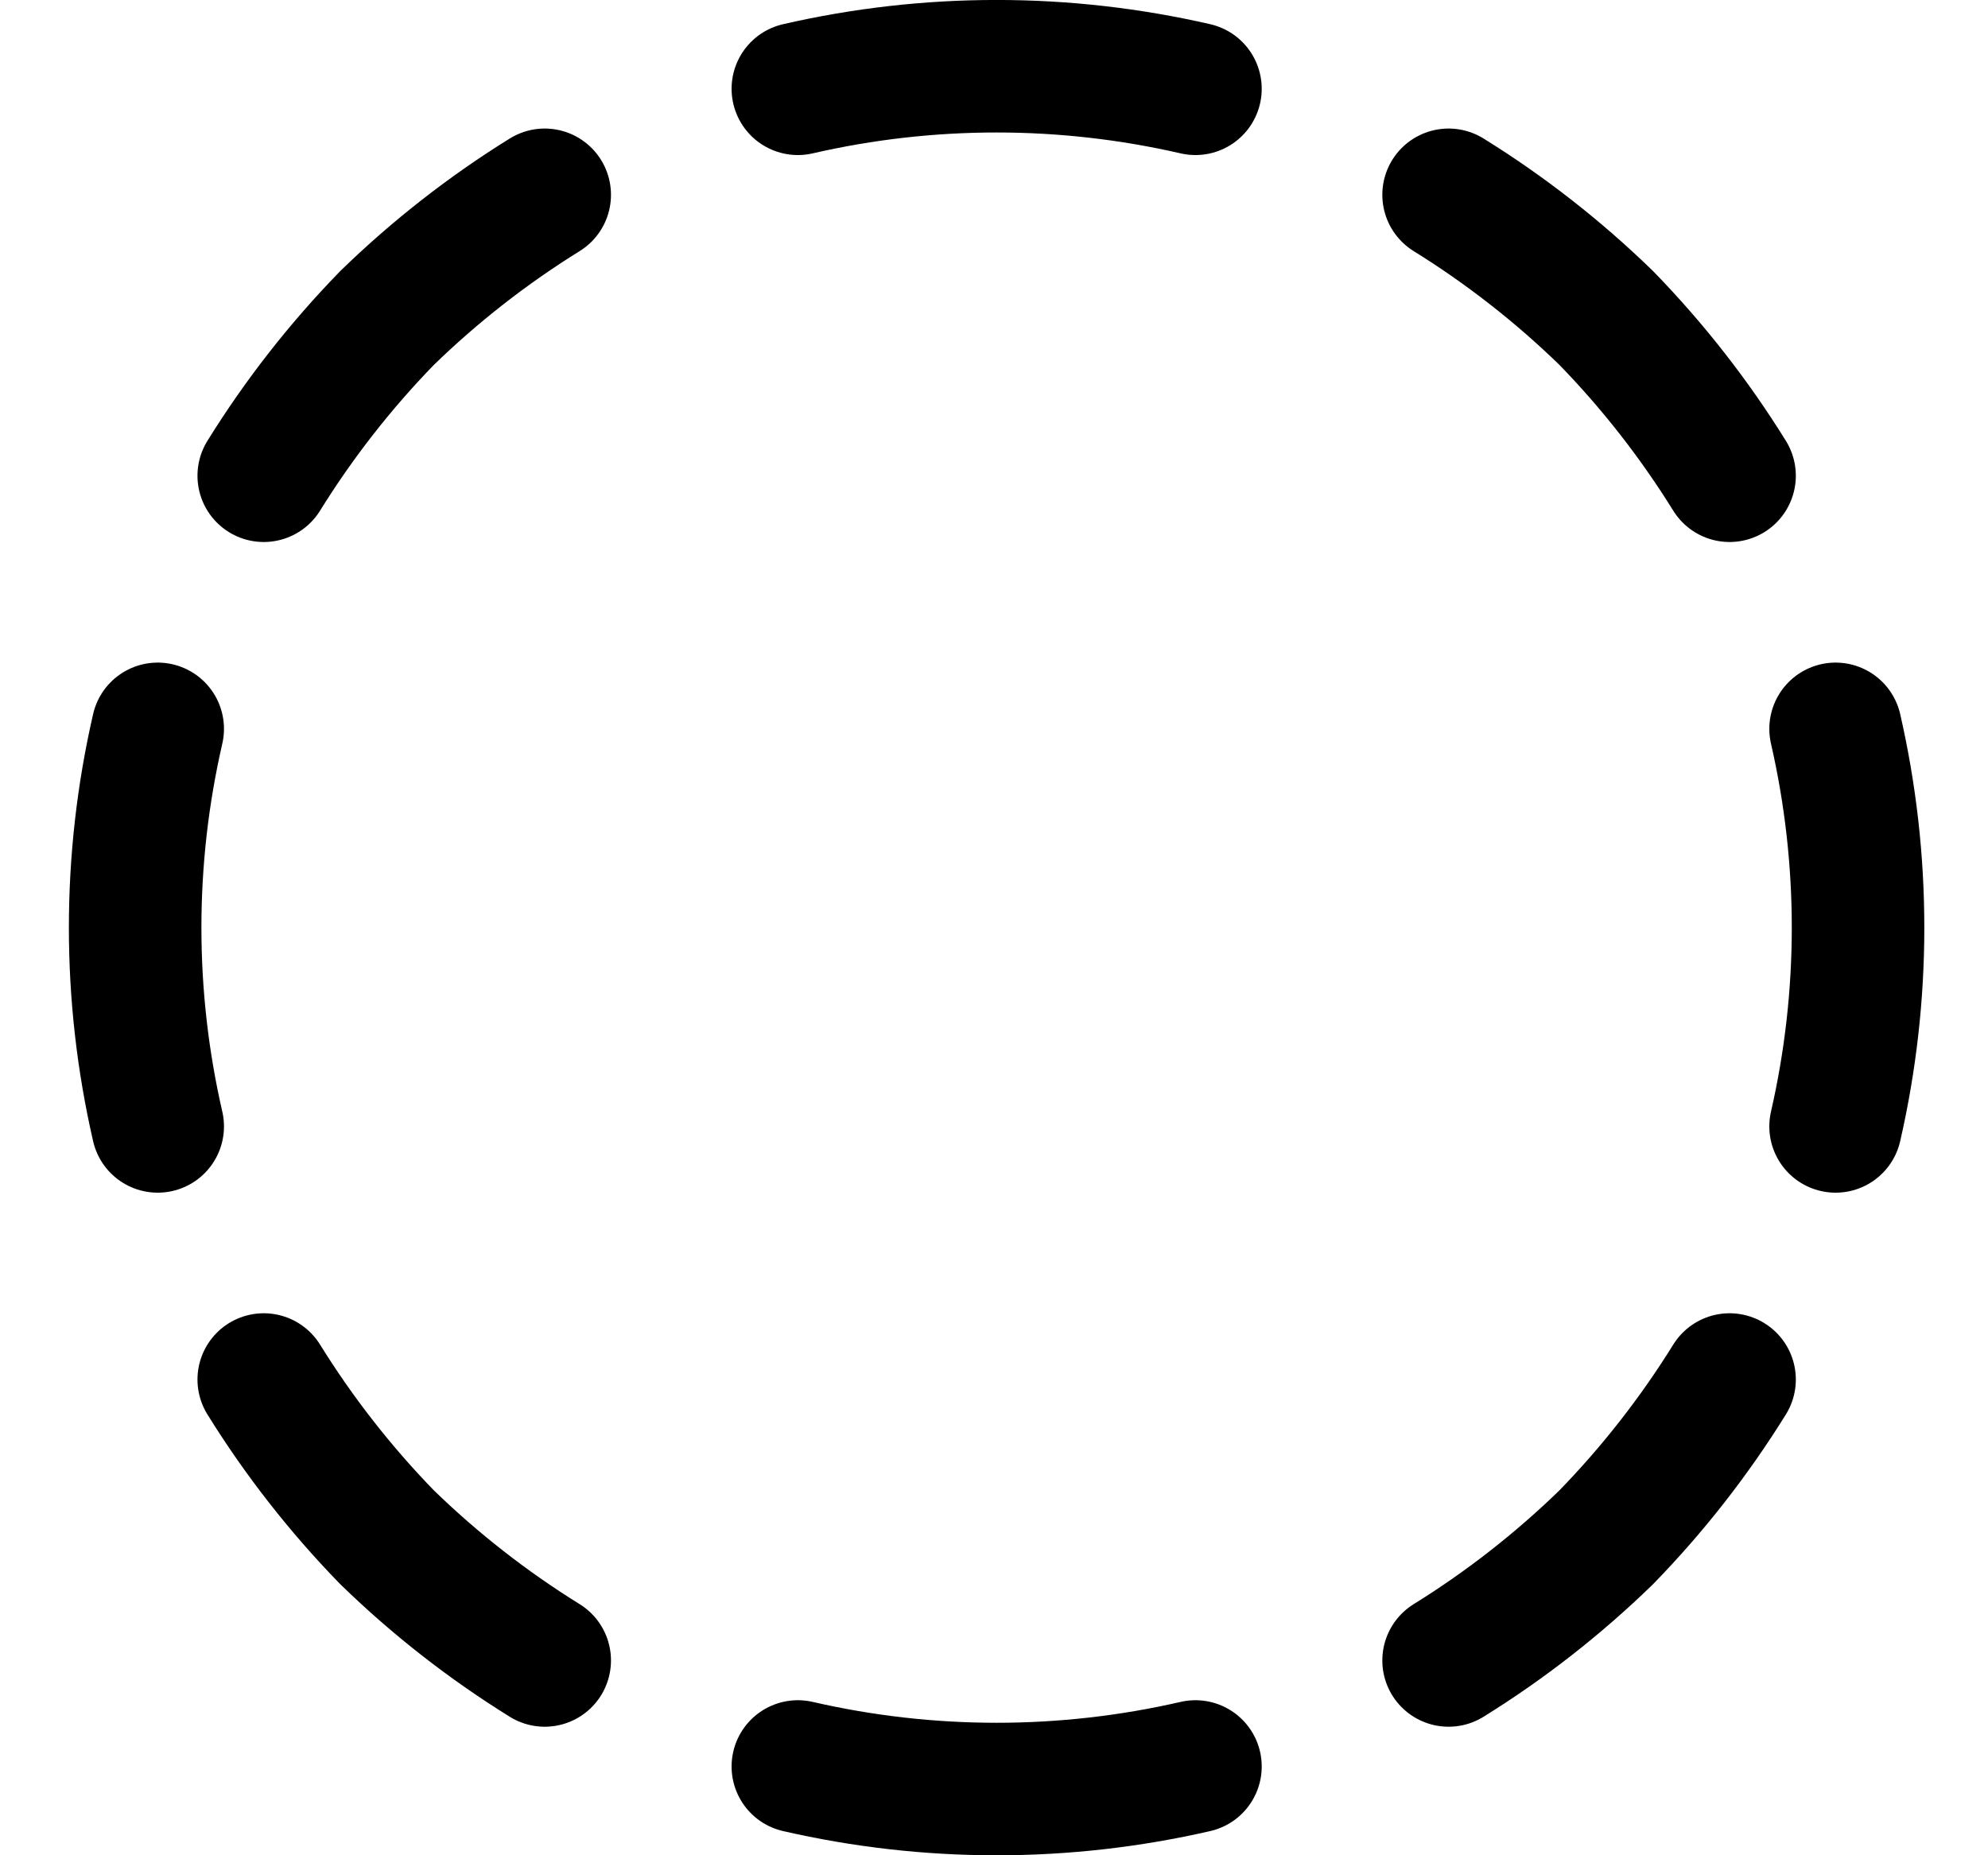 <svg width="15" height="14" viewBox="0 0 15 14" fill="none" xmlns="http://www.w3.org/2000/svg">
<g clip-path="url(#clip0_6_1609)">
<path d="M9.02 0.67C8.032 0.443 7.007 0.443 6.02 0.67" stroke="#000001" stroke-linecap="round" stroke-linejoin="round"/>
<path d="M4.11 1.47C3.681 1.736 3.282 2.048 2.92 2.4C2.568 2.762 2.256 3.161 1.99 3.59" stroke="#000001" stroke-linecap="round" stroke-linejoin="round"/>
<path d="M1.19 5.5C0.963 6.487 0.963 7.513 1.19 8.5" stroke="#000001" stroke-linecap="round" stroke-linejoin="round"/>
<path d="M1.99 10.41C2.256 10.839 2.568 11.238 2.92 11.6C3.282 11.952 3.681 12.264 4.11 12.53" stroke="#000001" stroke-linecap="round" stroke-linejoin="round"/>
<path d="M6.02 13.33C7.007 13.557 8.032 13.557 9.02 13.33" stroke="#000001" stroke-linecap="round" stroke-linejoin="round"/>
<path d="M10.93 12.53C11.359 12.264 11.758 11.952 12.12 11.6C12.472 11.238 12.784 10.839 13.05 10.41" stroke="#000001" stroke-linecap="round" stroke-linejoin="round"/>
<path d="M13.85 8.5C14.076 7.513 14.076 6.487 13.85 5.5" stroke="#000001" stroke-linecap="round" stroke-linejoin="round"/>
<path d="M13.05 3.59C12.784 3.161 12.472 2.762 12.12 2.4C11.758 2.048 11.359 1.736 10.93 1.47" stroke="#000001" stroke-linecap="round" stroke-linejoin="round"/>
</g>
<defs>
<clipPath id="clip0_6_1609">
<rect width="14" height="14" fill="white" transform="translate(0.52)"/>
</clipPath>
</defs>
</svg>
